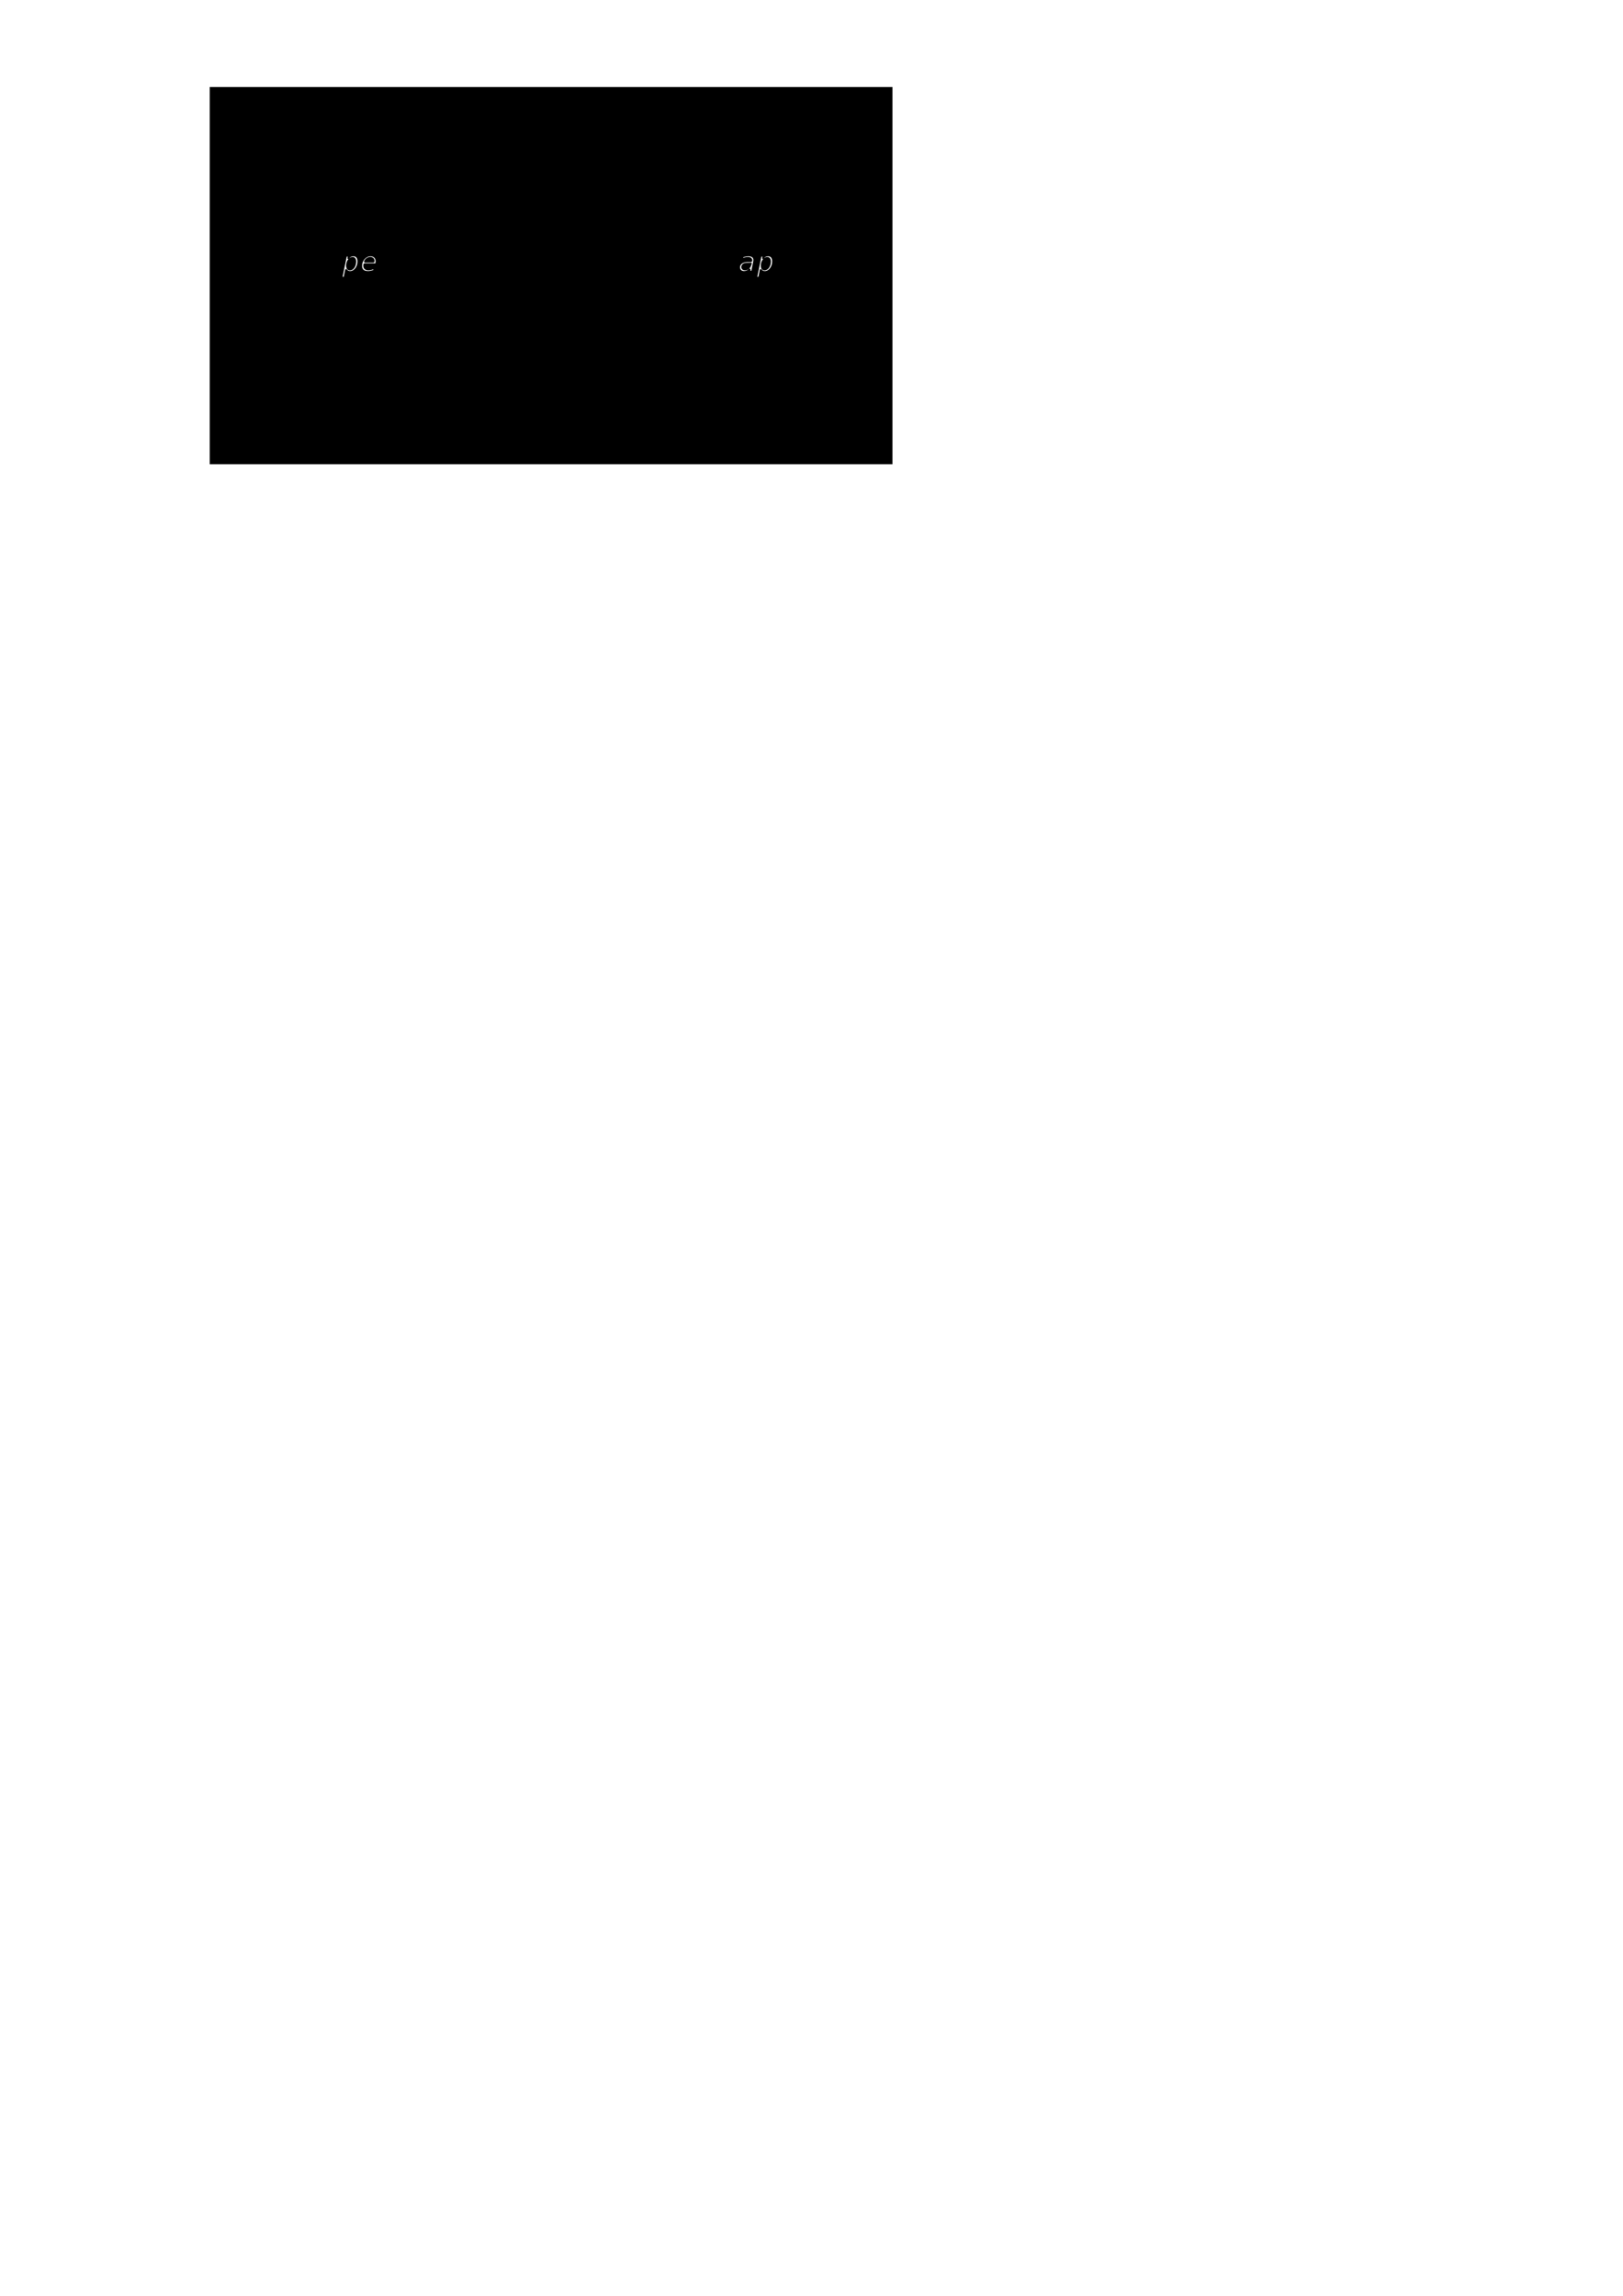 <?xml version="1.0" encoding="UTF-8" standalone="no"?>
<svg
   xmlns:dc="http://purl.org/dc/elements/1.1/"
   xmlns:cc="http://creativecommons.org/ns#"
   xmlns:rdf="http://www.w3.org/1999/02/22-rdf-syntax-ns#"
   xmlns:svg="http://www.w3.org/2000/svg"
   xmlns="http://www.w3.org/2000/svg"
   xmlns:sodipodi="http://sodipodi.sourceforge.net/DTD/sodipodi-0.dtd"
   xmlns:inkscape="http://www.inkscape.org/namespaces/inkscape"
   height="297mm"
   version="1.2"
   width="210mm"
   viewBox="0 0 2100 2970"
   id="svg340"
   sodipodi:docname="plate graphic.svg"
   inkscape:version="1.0.2 (e86c870879, 2021-01-15)">
  <sodipodi:namedview
     pagecolor="#ffffff"
     bordercolor="#666666"
     borderopacity="1"
     objecttolerance="10"
     gridtolerance="10"
     guidetolerance="10"
     inkscape:pageopacity="0"
     inkscape:pageshadow="2"
     inkscape:window-width="2524"
     inkscape:window-height="1411"
     id="namedview342"
     showgrid="false"
     inkscape:zoom="0.70710678"
     inkscape:cx="771.73442"
     inkscape:cy="595.17912"
     inkscape:window-x="1080"
     inkscape:window-y="1080"
     inkscape:window-maximized="1"
     inkscape:current-layer="layer4" />
  <title
     id="title268">FreeCAD SVG Export</title>
  <desc
     id="desc270">Drawing page: Page001 exported from FreeCAD document: Unnamed3</desc>
  <defs
     id="defs272">
    <filter
       style="color-interpolation-filters:sRGB;"
       inkscape:label="Invert"
       id="filter348">
      <feColorMatrix
         values="1 0 0 0 0 0 1 0 0 0 0 0 1 0 0 -0.21 -0.72 -0.07 2 0 "
         result="fbSourceGraphic"
         id="feColorMatrix346" />
      <feColorMatrix
         result="fbSourceGraphicAlpha"
         in="fbSourceGraphic"
         values="0 0 0 -1 0 0 0 0 -1 0 0 0 0 -1 0 0 0 0 1 0"
         id="feColorMatrix350" />
      <feColorMatrix
         id="feColorMatrix352"
         values="1 0 0 0 0 0 1 0 0 0 0 0 1 0 0 -0.21 -0.72 -0.07 2 0 "
         result="fbSourceGraphic"
         in="fbSourceGraphic" />
      <feColorMatrix
         result="fbSourceGraphicAlpha"
         in="fbSourceGraphic"
         values="0 0 0 -1 0 0 0 0 -1 0 0 0 0 -1 0 0 0 0 1 0"
         id="feColorMatrix354" />
      <feColorMatrix
         id="feColorMatrix356"
         type="hueRotate"
         values="180"
         result="color1"
         in="fbSourceGraphic" />
      <feColorMatrix
         id="feColorMatrix358"
         values="-1 0 0 0 1 0 -1 0 0 1 0 0 -1 0 1 -0.21 -0.72 -0.07 2 0 "
         result="fbSourceGraphic" />
      <feColorMatrix
         result="fbSourceGraphicAlpha"
         in="fbSourceGraphic"
         values="0 0 0 -1 0 0 0 0 -1 0 0 0 0 -1 0 0 0 0 1 0"
         id="feColorMatrix360" />
      <feColorMatrix
         id="feColorMatrix362"
         type="hueRotate"
         values="180"
         result="color1"
         in="fbSourceGraphic" />
      <feColorMatrix
         id="feColorMatrix364"
         values="-1 0 0 0 1 0 -1 0 0 1 0 0 -1 0 1 -0.21 -0.72 -0.07 2 0 "
         result="fbSourceGraphic" />
      <feColorMatrix
         result="fbSourceGraphicAlpha"
         in="fbSourceGraphic"
         values="0 0 0 -1 0 0 0 0 -1 0 0 0 0 -1 0 0 0 0 1 0"
         id="feColorMatrix366" />
      <feColorMatrix
         id="feColorMatrix368"
         type="hueRotate"
         values="180"
         result="color1"
         in="fbSourceGraphic" />
      <feColorMatrix
         id="feColorMatrix370"
         values="-1 0 0 0 1 0 -1 0 0 1 0 0 -1 0 1 -0.21 -0.72 -0.07 2 0 "
         result="fbSourceGraphic" />
      <feColorMatrix
         result="fbSourceGraphicAlpha"
         in="fbSourceGraphic"
         values="0 0 0 -1 0 0 0 0 -1 0 0 0 0 -1 0 0 0 0 1 0"
         id="feColorMatrix372" />
      <feColorMatrix
         id="feColorMatrix374"
         type="hueRotate"
         values="180"
         result="color1"
         in="fbSourceGraphic" />
      <feColorMatrix
         id="feColorMatrix376"
         values="-1 0 0 0 1 0 -1 0 0 1 0 0 -1 0 1 -0.21 -0.72 -0.07 2 0 "
         result="fbSourceGraphic" />
      <feColorMatrix
         result="fbSourceGraphicAlpha"
         in="fbSourceGraphic"
         values="0 0 0 -1 0 0 0 0 -1 0 0 0 0 -1 0 0 0 0 1 0"
         id="feColorMatrix378" />
      <feColorMatrix
         id="feColorMatrix380"
         type="hueRotate"
         values="180"
         result="color1"
         in="fbSourceGraphic" />
      <feColorMatrix
         id="feColorMatrix382"
         values="-1 0 0 0 1 0 -1 0 0 1 0 0 -1 0 1 -0.21 -0.72 -0.07 2 0 "
         result="fbSourceGraphic" />
      <feColorMatrix
         result="fbSourceGraphicAlpha"
         in="fbSourceGraphic"
         values="0 0 0 -1 0 0 0 0 -1 0 0 0 0 -1 0 0 0 0 1 0"
         id="feColorMatrix384" />
      <feColorMatrix
         id="feColorMatrix386"
         type="hueRotate"
         values="180"
         result="color1"
         in="fbSourceGraphic" />
      <feColorMatrix
         id="feColorMatrix388"
         values="-1 0 0 0 1 0 -1 0 0 1 0 0 -1 0 1 -0.21 -0.72 -0.07 2 0 "
         result="fbSourceGraphic" />
      <feColorMatrix
         result="fbSourceGraphicAlpha"
         in="fbSourceGraphic"
         values="0 0 0 -1 0 0 0 0 -1 0 0 0 0 -1 0 0 0 0 1 0"
         id="feColorMatrix390" />
      <feColorMatrix
         id="feColorMatrix392"
         type="hueRotate"
         values="180"
         result="color1"
         in="fbSourceGraphic" />
      <feColorMatrix
         id="feColorMatrix394"
         values="-1 0 0 0 1 0 -1 0 0 1 0 0 -1 0 1 -0.21 -0.72 -0.07 2 0 "
         result="fbSourceGraphic" />
      <feColorMatrix
         result="fbSourceGraphicAlpha"
         in="fbSourceGraphic"
         values="0 0 0 -1 0 0 0 0 -1 0 0 0 0 -1 0 0 0 0 1 0"
         id="feColorMatrix396" />
      <feColorMatrix
         id="feColorMatrix398"
         type="hueRotate"
         values="180"
         result="color1"
         in="fbSourceGraphic" />
      <feColorMatrix
         id="feColorMatrix400"
         values="-1 0 0 0 1 0 -1 0 0 1 0 0 -1 0 1 -0.21 -0.72 -0.07 2 0 "
         result="fbSourceGraphic" />
      <feColorMatrix
         result="fbSourceGraphicAlpha"
         in="fbSourceGraphic"
         values="0 0 0 -1 0 0 0 0 -1 0 0 0 0 -1 0 0 0 0 1 0"
         id="feColorMatrix458" />
      <feColorMatrix
         id="feColorMatrix460"
         type="hueRotate"
         values="180"
         result="color1"
         in="fbSourceGraphic" />
      <feColorMatrix
         id="feColorMatrix462"
         values="-1 0 0 0 1 0 -1 0 0 1 0 0 -1 0 1 -0.21 -0.72 -0.07 2 0 "
         result="fbSourceGraphic" />
      <feColorMatrix
         result="fbSourceGraphicAlpha"
         in="fbSourceGraphic"
         values="0 0 0 -1 0 0 0 0 -1 0 0 0 0 -1 0 0 0 0 1 0"
         id="feColorMatrix464" />
      <feColorMatrix
         id="feColorMatrix466"
         type="hueRotate"
         values="180"
         result="color1"
         in="fbSourceGraphic" />
      <feColorMatrix
         id="feColorMatrix468"
         values="-1 0 0 0 1 0 -1 0 0 1 0 0 -1 0 1 -0.21 -0.72 -0.07 2 0 "
         result="fbSourceGraphic" />
      <feColorMatrix
         result="fbSourceGraphicAlpha"
         in="fbSourceGraphic"
         values="0 0 0 -1 0 0 0 0 -1 0 0 0 0 -1 0 0 0 0 1 0"
         id="feColorMatrix470" />
      <feColorMatrix
         id="feColorMatrix472"
         type="hueRotate"
         values="180"
         result="color1"
         in="fbSourceGraphic" />
      <feColorMatrix
         id="feColorMatrix474"
         values="-1 0 0 0 1 0 -1 0 0 1 0 0 -1 0 1 -0.21 -0.72 -0.07 2 0 "
         result="color2" />
    </filter>
  </defs>
  <g
     inkscape:groupmode="layer"
     id="layer4"
     inkscape:label="Layer 2"
     style="display:inline">
    <rect
       id="rect454"
       width="883.341"
       height="487.943"
       x="271.397"
       y="112.591"
       style="display:inline;stroke-width:2.871" />
  </g>
  <g
     inkscape:groupmode="layer"
     id="layer3"
     inkscape:label="Layer 1"
     style="display:inline">
    <g
       id="Page001"
       transform="translate(236.111,93.571)"
       style="filter:url(#filter348)">
      <g
         stroke="#000000"
         stroke-linejoin="bevel"
         fill="none"
         stroke-linecap="square"
         id="DrawingContent"
         stroke-width="1"
         fill-rule="evenodd">
        <g
           stroke="none"
           fill="none"
           font-weight="400"
           font-style="normal"
           font-family="'Noto Sans'"
           transform="matrix(10.06,0,0,-9.656,487.68,479.751)"
           font-size="35.278px"
           id="g276">
          <path
             vector-effect="none"
             d="m 25.456,25.456 c -14.059,14.059 -36.853,14.059 -50.912,0"
             fill-rule="evenodd"
             id="path274" />
        </g>
        <g
           stroke="#000000"
           stroke-opacity="1"
           stroke-linejoin="miter"
           fill="none"
           stroke-miterlimit="4"
           font-weight="400"
           font-style="normal"
           font-family="'Noto Sans'"
           stroke-linecap="butt"
           stroke-width="0.2"
           transform="matrix(10.06,0,0,-9.656,487.68,479.751)"
           font-size="35.278px"
           id="g280">
          <path
             vector-effect="none"
             d="m 25.456,25.456 c -14.059,14.059 -36.853,14.059 -50.912,0"
             fill-rule="evenodd"
             id="path278" />
        </g>
        <g
           stroke="none"
           fill="none"
           font-weight="400"
           font-style="normal"
           font-family="'Noto Sans'"
           transform="matrix(10.06,0,0,-9.656,487.68,479.751)"
           font-size="35.278px"
           id="g284">
          <path
             vector-effect="none"
             d="m 25.809,25.809 c -14.254,14.254 -37.365,14.254 -51.619,0"
             fill-rule="evenodd"
             id="path282" />
        </g>
        <g
           stroke="#000000"
           stroke-opacity="1"
           stroke-linejoin="miter"
           fill="none"
           stroke-miterlimit="4"
           font-weight="400"
           font-style="normal"
           font-family="'Noto Sans'"
           stroke-linecap="butt"
           stroke-width="0.2"
           transform="matrix(10.06,0,0,-9.656,487.68,479.751)"
           font-size="35.278px"
           id="g288">
          <path
             vector-effect="none"
             d="m 25.809,25.809 c -14.254,14.254 -37.365,14.254 -51.619,0"
             fill-rule="evenodd"
             id="path286" />
        </g>
        <g
           stroke="none"
           fill="none"
           font-weight="400"
           font-style="normal"
           font-family="'Noto Sans'"
           transform="matrix(10.06,0,0,-9.656,487.68,479.751)"
           font-size="35.278px"
           id="g292">
          <path
             vector-effect="none"
             d="m -25.456,25.456 -0.354,0.354"
             fill-rule="evenodd"
             id="path290" />
        </g>
        <g
           stroke="#000000"
           stroke-opacity="1"
           stroke-linejoin="miter"
           fill="none"
           stroke-miterlimit="4"
           font-weight="400"
           font-style="normal"
           font-family="'Noto Sans'"
           stroke-linecap="butt"
           stroke-width="0.2"
           transform="matrix(10.06,0,0,-9.656,487.68,479.751)"
           font-size="35.278px"
           id="g296">
          <path
             vector-effect="none"
             d="m -25.456,25.456 -0.354,0.354"
             fill-rule="evenodd"
             id="path294" />
        </g>
        <g
           stroke="none"
           fill="none"
           font-weight="400"
           font-style="normal"
           font-family="'Noto Sans'"
           transform="matrix(10.06,0,0,-9.656,487.68,479.751)"
           font-size="35.278px"
           id="g300">
          <path
             vector-effect="none"
             d="m 25.456,25.456 0.354,0.354"
             fill-rule="evenodd"
             id="path298" />
        </g>
        <g
           stroke="#000000"
           stroke-opacity="1"
           stroke-linejoin="miter"
           fill="none"
           stroke-miterlimit="4"
           font-weight="400"
           font-style="normal"
           font-family="'Noto Sans'"
           stroke-linecap="butt"
           stroke-width="0.2"
           transform="matrix(10.06,0,0,-9.656,487.68,479.751)"
           font-size="35.278px"
           id="g304">
          <path
             vector-effect="none"
             d="m 25.456,25.456 0.354,0.354"
             fill-rule="evenodd"
             id="path302" />
        </g>
        <g
           stroke="none"
           fill-opacity="1"
           fill="#ffffff"
           font-weight="400"
           font-style="normal"
           font-family="'Noto Sans'"
           transform="matrix(10.06,0,0,-9.656,487.68,479.751)"
           font-size="35.278px"
           id="g308">
          <path
             vector-effect="none"
             d="m -27.14,24.789 c 0.159,0.23 0.372,0.345 0.639,0.345 0.201,0 0.356,-0.066 0.466,-0.199 0.11,-0.133 0.165,-0.33 0.165,-0.593 0,-0.186 -0.027,-0.363 -0.082,-0.53 -0.054,-0.166 -0.128,-0.313 -0.224,-0.442 -0.096,-0.128 -0.207,-0.228 -0.335,-0.302 -0.127,-0.073 -0.263,-0.11 -0.41,-0.11 -0.242,0 -0.416,0.107 -0.525,0.32 l -0.21,-1.085 h -0.347 l 0.569,2.899 h 0.31 l -0.015,-0.305 m 0.903,-0.469 c 0,0.183 -0.031,0.315 -0.093,0.396 -0.061,0.082 -0.15,0.123 -0.267,0.123 -0.105,0 -0.202,-0.028 -0.292,-0.084 -0.089,-0.056 -0.167,-0.133 -0.233,-0.232 -0.066,-0.098 -0.117,-0.21 -0.155,-0.335 -0.037,-0.124 -0.055,-0.256 -0.055,-0.394 0,-0.185 0.034,-0.321 0.101,-0.409 0.068,-0.088 0.161,-0.132 0.279,-0.132 0.136,0 0.258,0.049 0.365,0.147 0.107,0.099 0.193,0.229 0.255,0.39 0.063,0.162 0.094,0.338 0.094,0.529"
             fill-rule="evenodd"
             id="path306" />
        </g>
        <g
           stroke="#000000"
           stroke-opacity="1"
           stroke-linejoin="miter"
           fill="none"
           stroke-miterlimit="4"
           font-weight="400"
           font-style="normal"
           font-family="'Noto Sans'"
           stroke-linecap="butt"
           stroke-width="0.2"
           transform="matrix(10.06,0,0,-9.656,487.68,479.751)"
           font-size="35.278px"
           id="g312">
          <path
             vector-effect="none"
             d="m -27.14,24.789 c 0.159,0.23 0.372,0.345 0.639,0.345 0.201,0 0.356,-0.066 0.466,-0.199 0.11,-0.133 0.165,-0.33 0.165,-0.593 0,-0.186 -0.027,-0.363 -0.082,-0.53 -0.054,-0.166 -0.128,-0.313 -0.224,-0.442 -0.096,-0.128 -0.207,-0.228 -0.335,-0.302 -0.127,-0.073 -0.263,-0.11 -0.41,-0.11 -0.242,0 -0.416,0.107 -0.525,0.32 l -0.21,-1.085 h -0.347 l 0.569,2.899 h 0.31 l -0.015,-0.305 m 0.903,-0.469 c 0,0.183 -0.031,0.315 -0.093,0.396 -0.061,0.082 -0.15,0.123 -0.267,0.123 -0.105,0 -0.202,-0.028 -0.292,-0.084 -0.089,-0.056 -0.167,-0.133 -0.233,-0.232 -0.066,-0.098 -0.117,-0.21 -0.155,-0.335 -0.037,-0.124 -0.055,-0.256 -0.055,-0.394 0,-0.185 0.034,-0.321 0.101,-0.409 0.068,-0.088 0.161,-0.132 0.279,-0.132 0.136,0 0.258,0.049 0.365,0.147 0.107,0.099 0.193,0.229 0.255,0.39 0.063,0.162 0.094,0.338 0.094,0.529"
             fill-rule="evenodd"
             id="path310" />
        </g>
        <g
           stroke="none"
           fill-opacity="1"
           fill="#ffffff"
           font-weight="400"
           font-style="normal"
           font-family="'Noto Sans'"
           transform="matrix(10.06,0,0,-9.656,487.68,479.751)"
           font-size="35.278px"
           id="g316">
          <path
             vector-effect="none"
             d="m -25.479,23.771 c 0,0.183 0.031,0.356 0.094,0.52 0.063,0.164 0.149,0.309 0.259,0.435 0.111,0.127 0.238,0.226 0.381,0.298 0.143,0.073 0.296,0.11 0.457,0.11 0.224,0 0.405,-0.069 0.542,-0.208 0.138,-0.138 0.206,-0.323 0.206,-0.556 0,-0.097 -0.014,-0.223 -0.042,-0.376 h -1.523 c -0.015,-0.076 -0.023,-0.146 -0.023,-0.209 0,-0.17 0.048,-0.302 0.145,-0.394 0.097,-0.091 0.236,-0.137 0.415,-0.137 0.234,0 0.495,0.071 0.784,0.214 l -0.068,-0.346 c -0.266,-0.108 -0.522,-0.162 -0.769,-0.162 -0.283,0 -0.497,0.068 -0.643,0.205 -0.145,0.137 -0.218,0.339 -0.218,0.607 m 1.154,1.068 c -0.163,0 -0.309,-0.05 -0.439,-0.151 -0.129,-0.101 -0.22,-0.234 -0.273,-0.4 h 1.144 c 0.013,0.052 0.019,0.099 0.019,0.141 0,0.127 -0.041,0.227 -0.122,0.299 -0.081,0.074 -0.19,0.111 -0.328,0.111"
             fill-rule="evenodd"
             id="path314" />
        </g>
        <g
           stroke="#000000"
           stroke-opacity="1"
           stroke-linejoin="miter"
           fill="none"
           stroke-miterlimit="4"
           font-weight="400"
           font-style="normal"
           font-family="'Noto Sans'"
           stroke-linecap="butt"
           stroke-width="0.2"
           transform="matrix(10.06,0,0,-9.656,487.68,479.751)"
           font-size="35.278px"
           id="g320">
          <path
             vector-effect="none"
             d="m -25.479,23.771 c 0,0.183 0.031,0.356 0.094,0.52 0.063,0.164 0.149,0.309 0.259,0.435 0.111,0.127 0.238,0.226 0.381,0.298 0.143,0.073 0.296,0.11 0.457,0.11 0.224,0 0.405,-0.069 0.542,-0.208 0.138,-0.138 0.206,-0.323 0.206,-0.556 0,-0.097 -0.014,-0.223 -0.042,-0.376 h -1.523 c -0.015,-0.076 -0.023,-0.146 -0.023,-0.209 0,-0.17 0.048,-0.302 0.145,-0.394 0.097,-0.091 0.236,-0.137 0.415,-0.137 0.234,0 0.495,0.071 0.784,0.214 l -0.068,-0.346 c -0.266,-0.108 -0.522,-0.162 -0.769,-0.162 -0.283,0 -0.497,0.068 -0.643,0.205 -0.145,0.137 -0.218,0.339 -0.218,0.607 m 1.154,1.068 c -0.163,0 -0.309,-0.05 -0.439,-0.151 -0.129,-0.101 -0.22,-0.234 -0.273,-0.4 h 1.144 c 0.013,0.052 0.019,0.099 0.019,0.141 0,0.127 -0.041,0.227 -0.122,0.299 -0.081,0.074 -0.19,0.111 -0.328,0.111"
             fill-rule="evenodd"
             id="path318" />
        </g>
        <g
           stroke="none"
           fill-opacity="1"
           fill="#ffffff"
           font-weight="400"
           font-style="normal"
           font-family="'Noto Sans'"
           transform="matrix(10.06,0,0,-9.656,487.68,479.751)"
           font-size="35.278px"
           id="g324">
          <path
             vector-effect="none"
             d="m 23.136,23.559 c 0,0.163 0.045,0.305 0.135,0.427 0.091,0.122 0.216,0.216 0.378,0.283 0.162,0.067 0.352,0.101 0.57,0.101 h 0.464 l 0.024,0.133 c 0,0.109 -0.04,0.193 -0.12,0.25 -0.08,0.058 -0.195,0.087 -0.346,0.087 -0.214,0 -0.459,-0.058 -0.735,-0.175 l 0.067,0.327 c 0.264,0.095 0.51,0.142 0.736,0.142 0.235,0 0.417,-0.052 0.547,-0.155 0.131,-0.102 0.196,-0.247 0.196,-0.433 0,-0.081 -0.015,-0.2 -0.045,-0.357 L 24.771,23 H 24.461 l 0.023,0.331 c -0.187,-0.247 -0.429,-0.371 -0.726,-0.371 -0.191,0 -0.342,0.054 -0.454,0.162 -0.112,0.109 -0.167,0.255 -0.167,0.437 m 1.495,0.516 h -0.325 c -0.143,0 -0.251,-0.004 -0.322,-0.011 -0.07,-0.007 -0.133,-0.023 -0.188,-0.045 -0.097,-0.039 -0.17,-0.095 -0.222,-0.17 -0.051,-0.075 -0.077,-0.159 -0.077,-0.253 0,-0.106 0.033,-0.19 0.099,-0.25 0.067,-0.06 0.159,-0.091 0.277,-0.091 0.179,0 0.336,0.068 0.471,0.203 0.135,0.136 0.225,0.316 0.271,0.541 l 0.015,0.077"
             fill-rule="evenodd"
             id="path322" />
        </g>
        <g
           stroke="#000000"
           stroke-opacity="1"
           stroke-linejoin="miter"
           fill="none"
           stroke-miterlimit="4"
           font-weight="400"
           font-style="normal"
           font-family="'Noto Sans'"
           stroke-linecap="butt"
           stroke-width="0.2"
           transform="matrix(10.06,0,0,-9.656,487.68,479.751)"
           font-size="35.278px"
           id="g328">
          <path
             vector-effect="none"
             d="m 23.136,23.559 c 0,0.163 0.045,0.305 0.135,0.427 0.091,0.122 0.216,0.216 0.378,0.283 0.162,0.067 0.352,0.101 0.57,0.101 h 0.464 l 0.024,0.133 c 0,0.109 -0.04,0.193 -0.12,0.25 -0.08,0.058 -0.195,0.087 -0.346,0.087 -0.214,0 -0.459,-0.058 -0.735,-0.175 l 0.067,0.327 c 0.264,0.095 0.51,0.142 0.736,0.142 0.235,0 0.417,-0.052 0.547,-0.155 0.131,-0.102 0.196,-0.247 0.196,-0.433 0,-0.081 -0.015,-0.2 -0.045,-0.357 L 24.771,23 H 24.461 l 0.023,0.331 c -0.187,-0.247 -0.429,-0.371 -0.726,-0.371 -0.191,0 -0.342,0.054 -0.454,0.162 -0.112,0.109 -0.167,0.255 -0.167,0.437 m 1.495,0.516 h -0.325 c -0.143,0 -0.251,-0.004 -0.322,-0.011 -0.07,-0.007 -0.133,-0.023 -0.188,-0.045 -0.097,-0.039 -0.17,-0.095 -0.222,-0.17 -0.051,-0.075 -0.077,-0.159 -0.077,-0.253 0,-0.106 0.033,-0.19 0.099,-0.25 0.067,-0.06 0.159,-0.091 0.277,-0.091 0.179,0 0.336,0.068 0.471,0.203 0.135,0.136 0.225,0.316 0.271,0.541 l 0.015,0.077"
             fill-rule="evenodd"
             id="path326" />
        </g>
        <g
           stroke="none"
           fill-opacity="1"
           fill="#ffffff"
           font-weight="400"
           font-style="normal"
           font-family="'Noto Sans'"
           transform="matrix(10.06,0,0,-9.656,487.68,479.751)"
           font-size="35.278px"
           id="g332">
          <path
             vector-effect="none"
             d="m 26.195,24.789 c 0.159,0.23 0.372,0.345 0.639,0.345 0.201,0 0.356,-0.066 0.466,-0.199 0.11,-0.133 0.165,-0.33 0.165,-0.593 0,-0.186 -0.027,-0.363 -0.082,-0.53 -0.054,-0.166 -0.128,-0.313 -0.224,-0.442 -0.096,-0.128 -0.207,-0.228 -0.335,-0.302 -0.127,-0.073 -0.263,-0.11 -0.41,-0.11 -0.242,0 -0.416,0.107 -0.525,0.32 l -0.21,-1.085 h -0.347 l 0.569,2.899 h 0.31 l -0.015,-0.305 m 0.903,-0.469 c 0,0.183 -0.031,0.315 -0.093,0.396 -0.061,0.082 -0.15,0.123 -0.267,0.123 -0.105,0 -0.202,-0.028 -0.292,-0.084 -0.089,-0.056 -0.167,-0.133 -0.233,-0.232 -0.065,-0.098 -0.117,-0.21 -0.155,-0.335 -0.037,-0.124 -0.055,-0.256 -0.055,-0.394 0,-0.185 0.034,-0.321 0.101,-0.409 0.068,-0.088 0.161,-0.132 0.279,-0.132 0.136,0 0.258,0.049 0.365,0.147 0.107,0.099 0.193,0.229 0.256,0.39 0.063,0.162 0.094,0.338 0.094,0.529"
             fill-rule="evenodd"
             id="path330" />
        </g>
        <g
           stroke="#000000"
           stroke-opacity="1"
           stroke-linejoin="miter"
           fill="none"
           stroke-miterlimit="4"
           font-weight="400"
           font-style="normal"
           font-family="'Noto Sans'"
           stroke-linecap="butt"
           stroke-width="0.2"
           transform="matrix(10.06,0,0,-9.656,487.68,479.751)"
           font-size="35.278px"
           id="g336">
          <path
             vector-effect="none"
             d="m 26.195,24.789 c 0.159,0.23 0.372,0.345 0.639,0.345 0.201,0 0.356,-0.066 0.466,-0.199 0.11,-0.133 0.165,-0.33 0.165,-0.593 0,-0.186 -0.027,-0.363 -0.082,-0.53 -0.054,-0.166 -0.128,-0.313 -0.224,-0.442 -0.096,-0.128 -0.207,-0.228 -0.335,-0.302 -0.127,-0.073 -0.263,-0.11 -0.41,-0.11 -0.242,0 -0.416,0.107 -0.525,0.32 l -0.21,-1.085 h -0.347 l 0.569,2.899 h 0.31 l -0.015,-0.305 m 0.903,-0.469 c 0,0.183 -0.031,0.315 -0.093,0.396 -0.061,0.082 -0.15,0.123 -0.267,0.123 -0.105,0 -0.202,-0.028 -0.292,-0.084 -0.089,-0.056 -0.167,-0.133 -0.233,-0.232 -0.065,-0.098 -0.117,-0.21 -0.155,-0.335 -0.037,-0.124 -0.055,-0.256 -0.055,-0.394 0,-0.185 0.034,-0.321 0.101,-0.409 0.068,-0.088 0.161,-0.132 0.279,-0.132 0.136,0 0.258,0.049 0.365,0.147 0.107,0.099 0.193,0.229 0.256,0.39 0.063,0.162 0.094,0.338 0.094,0.529"
             fill-rule="evenodd"
             id="path334" />
        </g>
      </g>
    </g>
  </g>
</svg>
